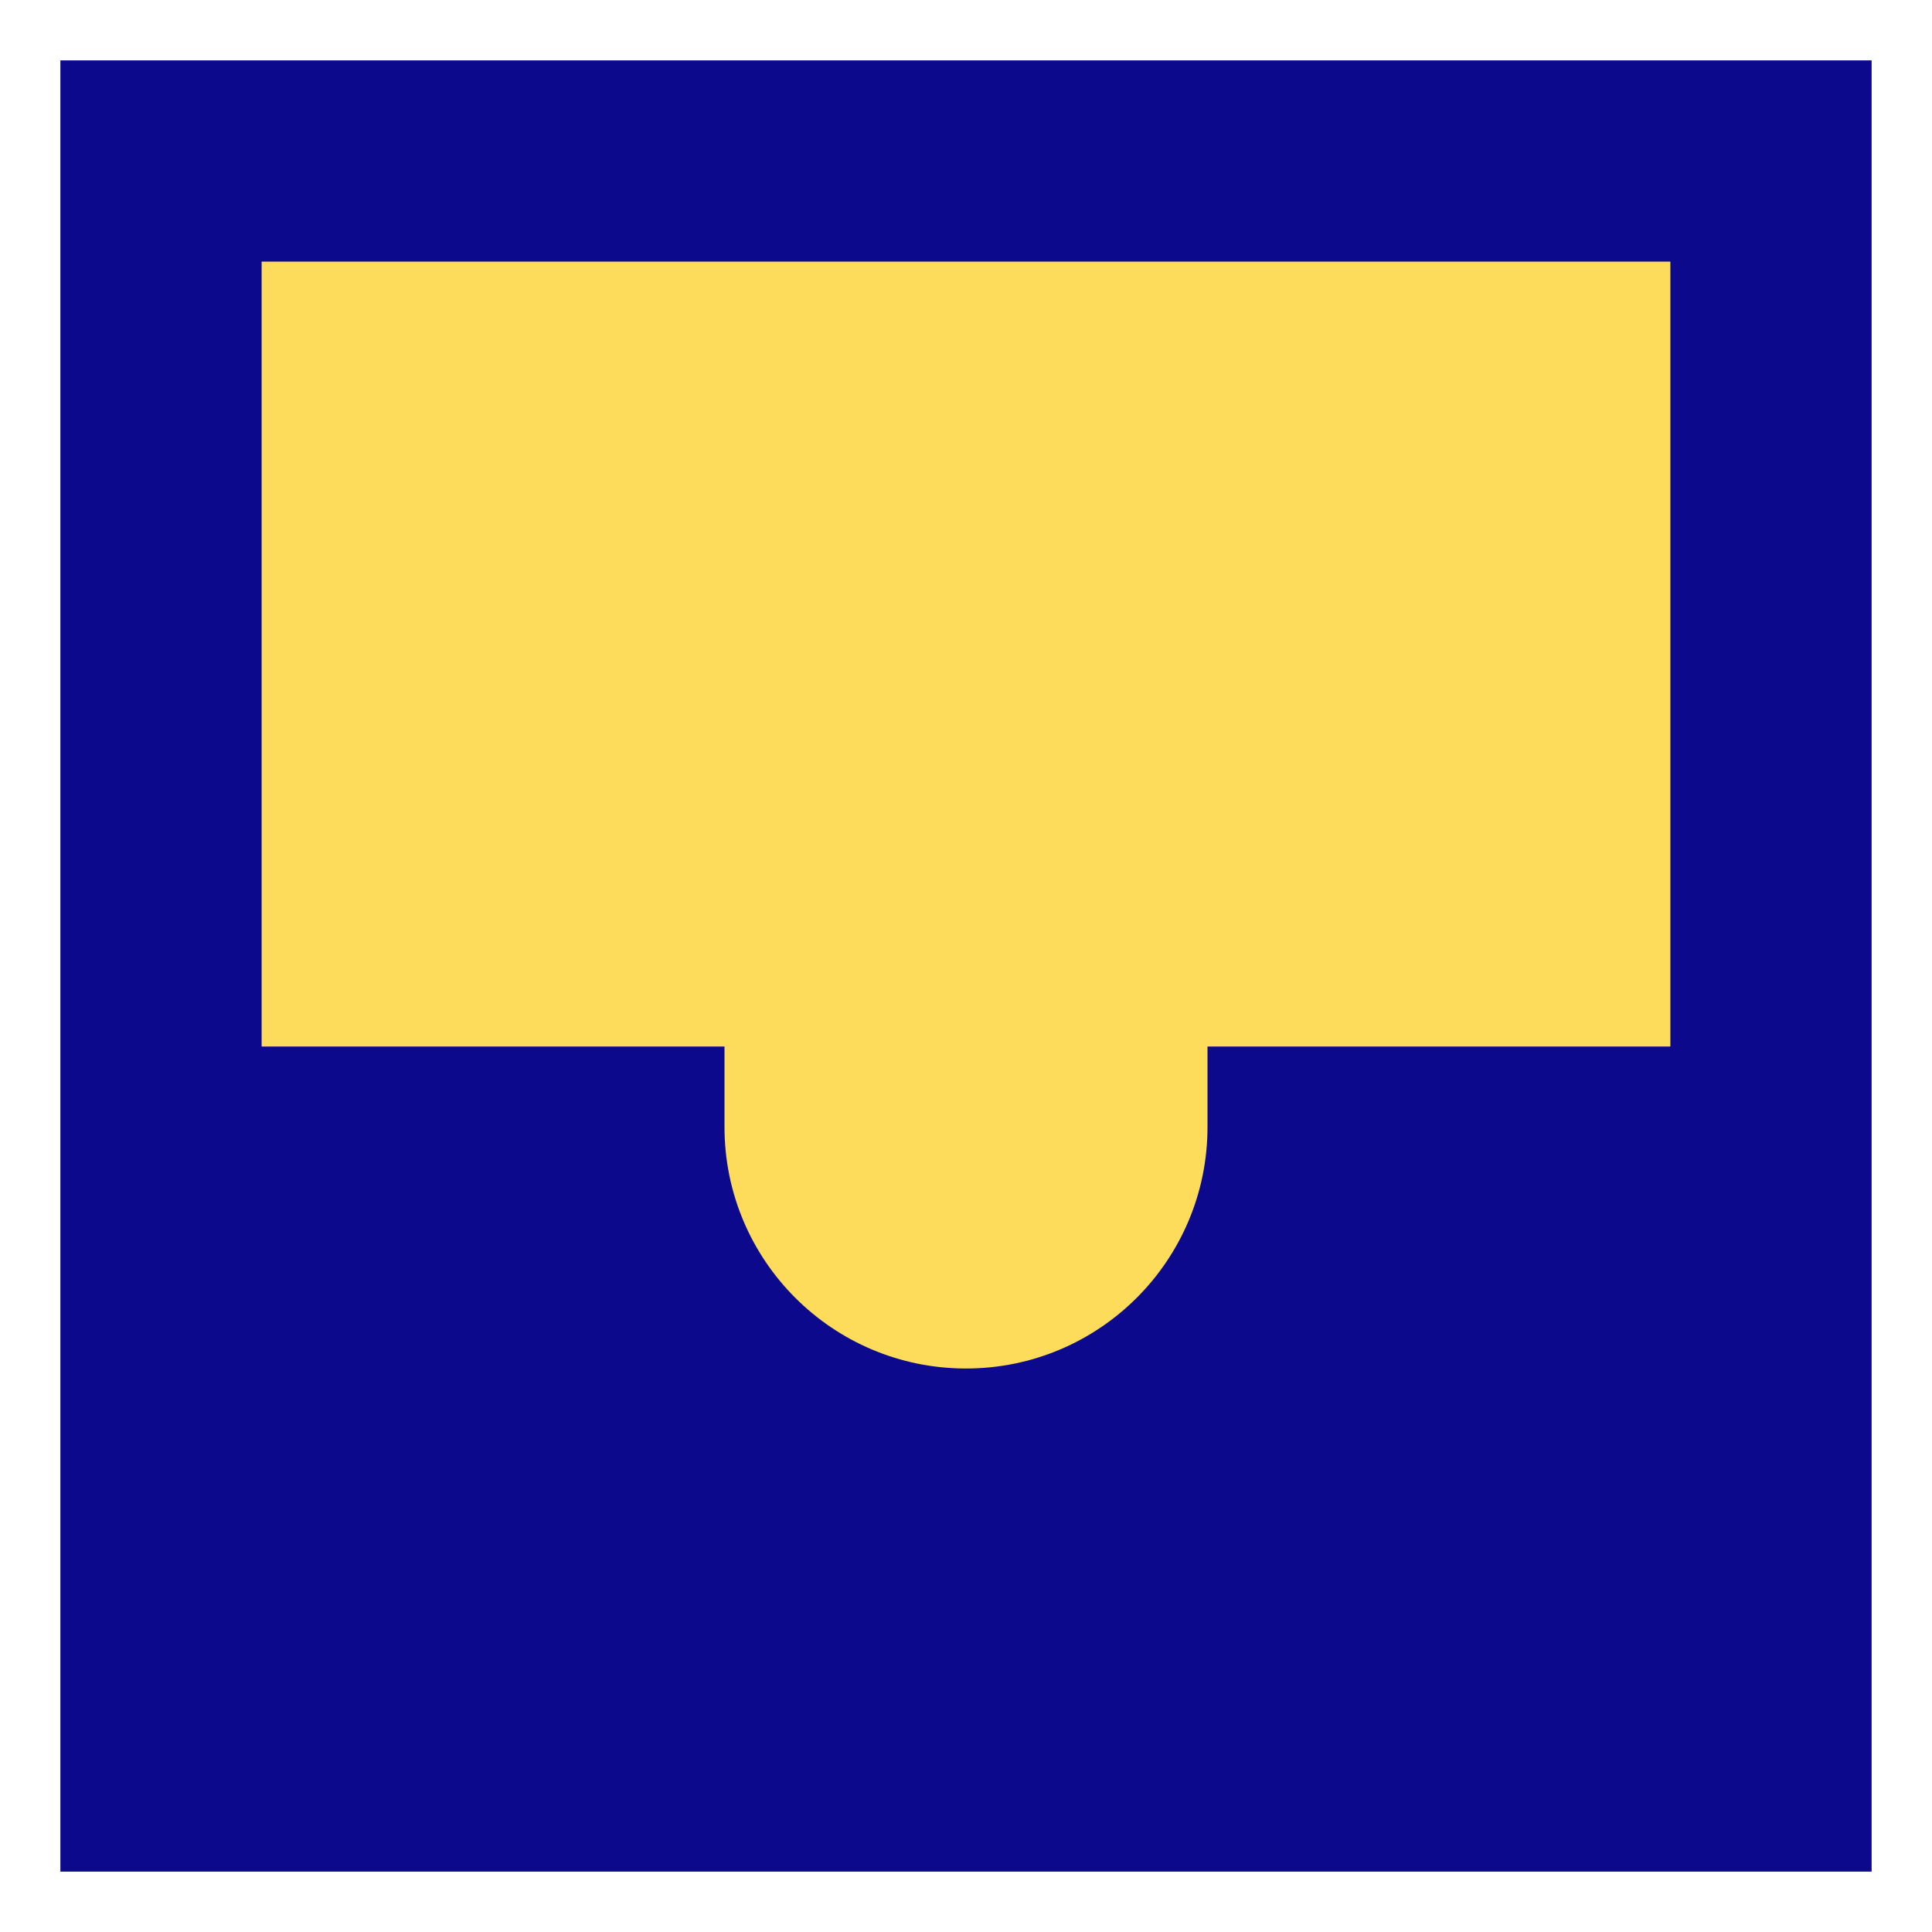 <svg xmlns="http://www.w3.org/2000/svg" fill="none" viewBox="0 0 24 24" id="Inbox--Streamline-Sharp">
  <desc>
    Inbox Streamline Icon: https://streamlinehq.com
  </desc>
  <g id="inbox--mail-email-outbox-drawer-empty-open-inbox">
    <path id="Rectangle 20" fill="#fddc5c" d="M2 2h20v20H2z" stroke-width="1"></path>
    <path id="Union" fill="#0c098c" fill-rule="evenodd" d="M0.75 0.75h22.5v22.5H0.75V0.75ZM3.25 13H9v1c0 1.657 1.343 3 3 3s3 -1.343 3 -3v-1h5.75V3.25H3.25V13Z" clip-rule="evenodd" stroke-width="1"></path>
  </g>
</svg>